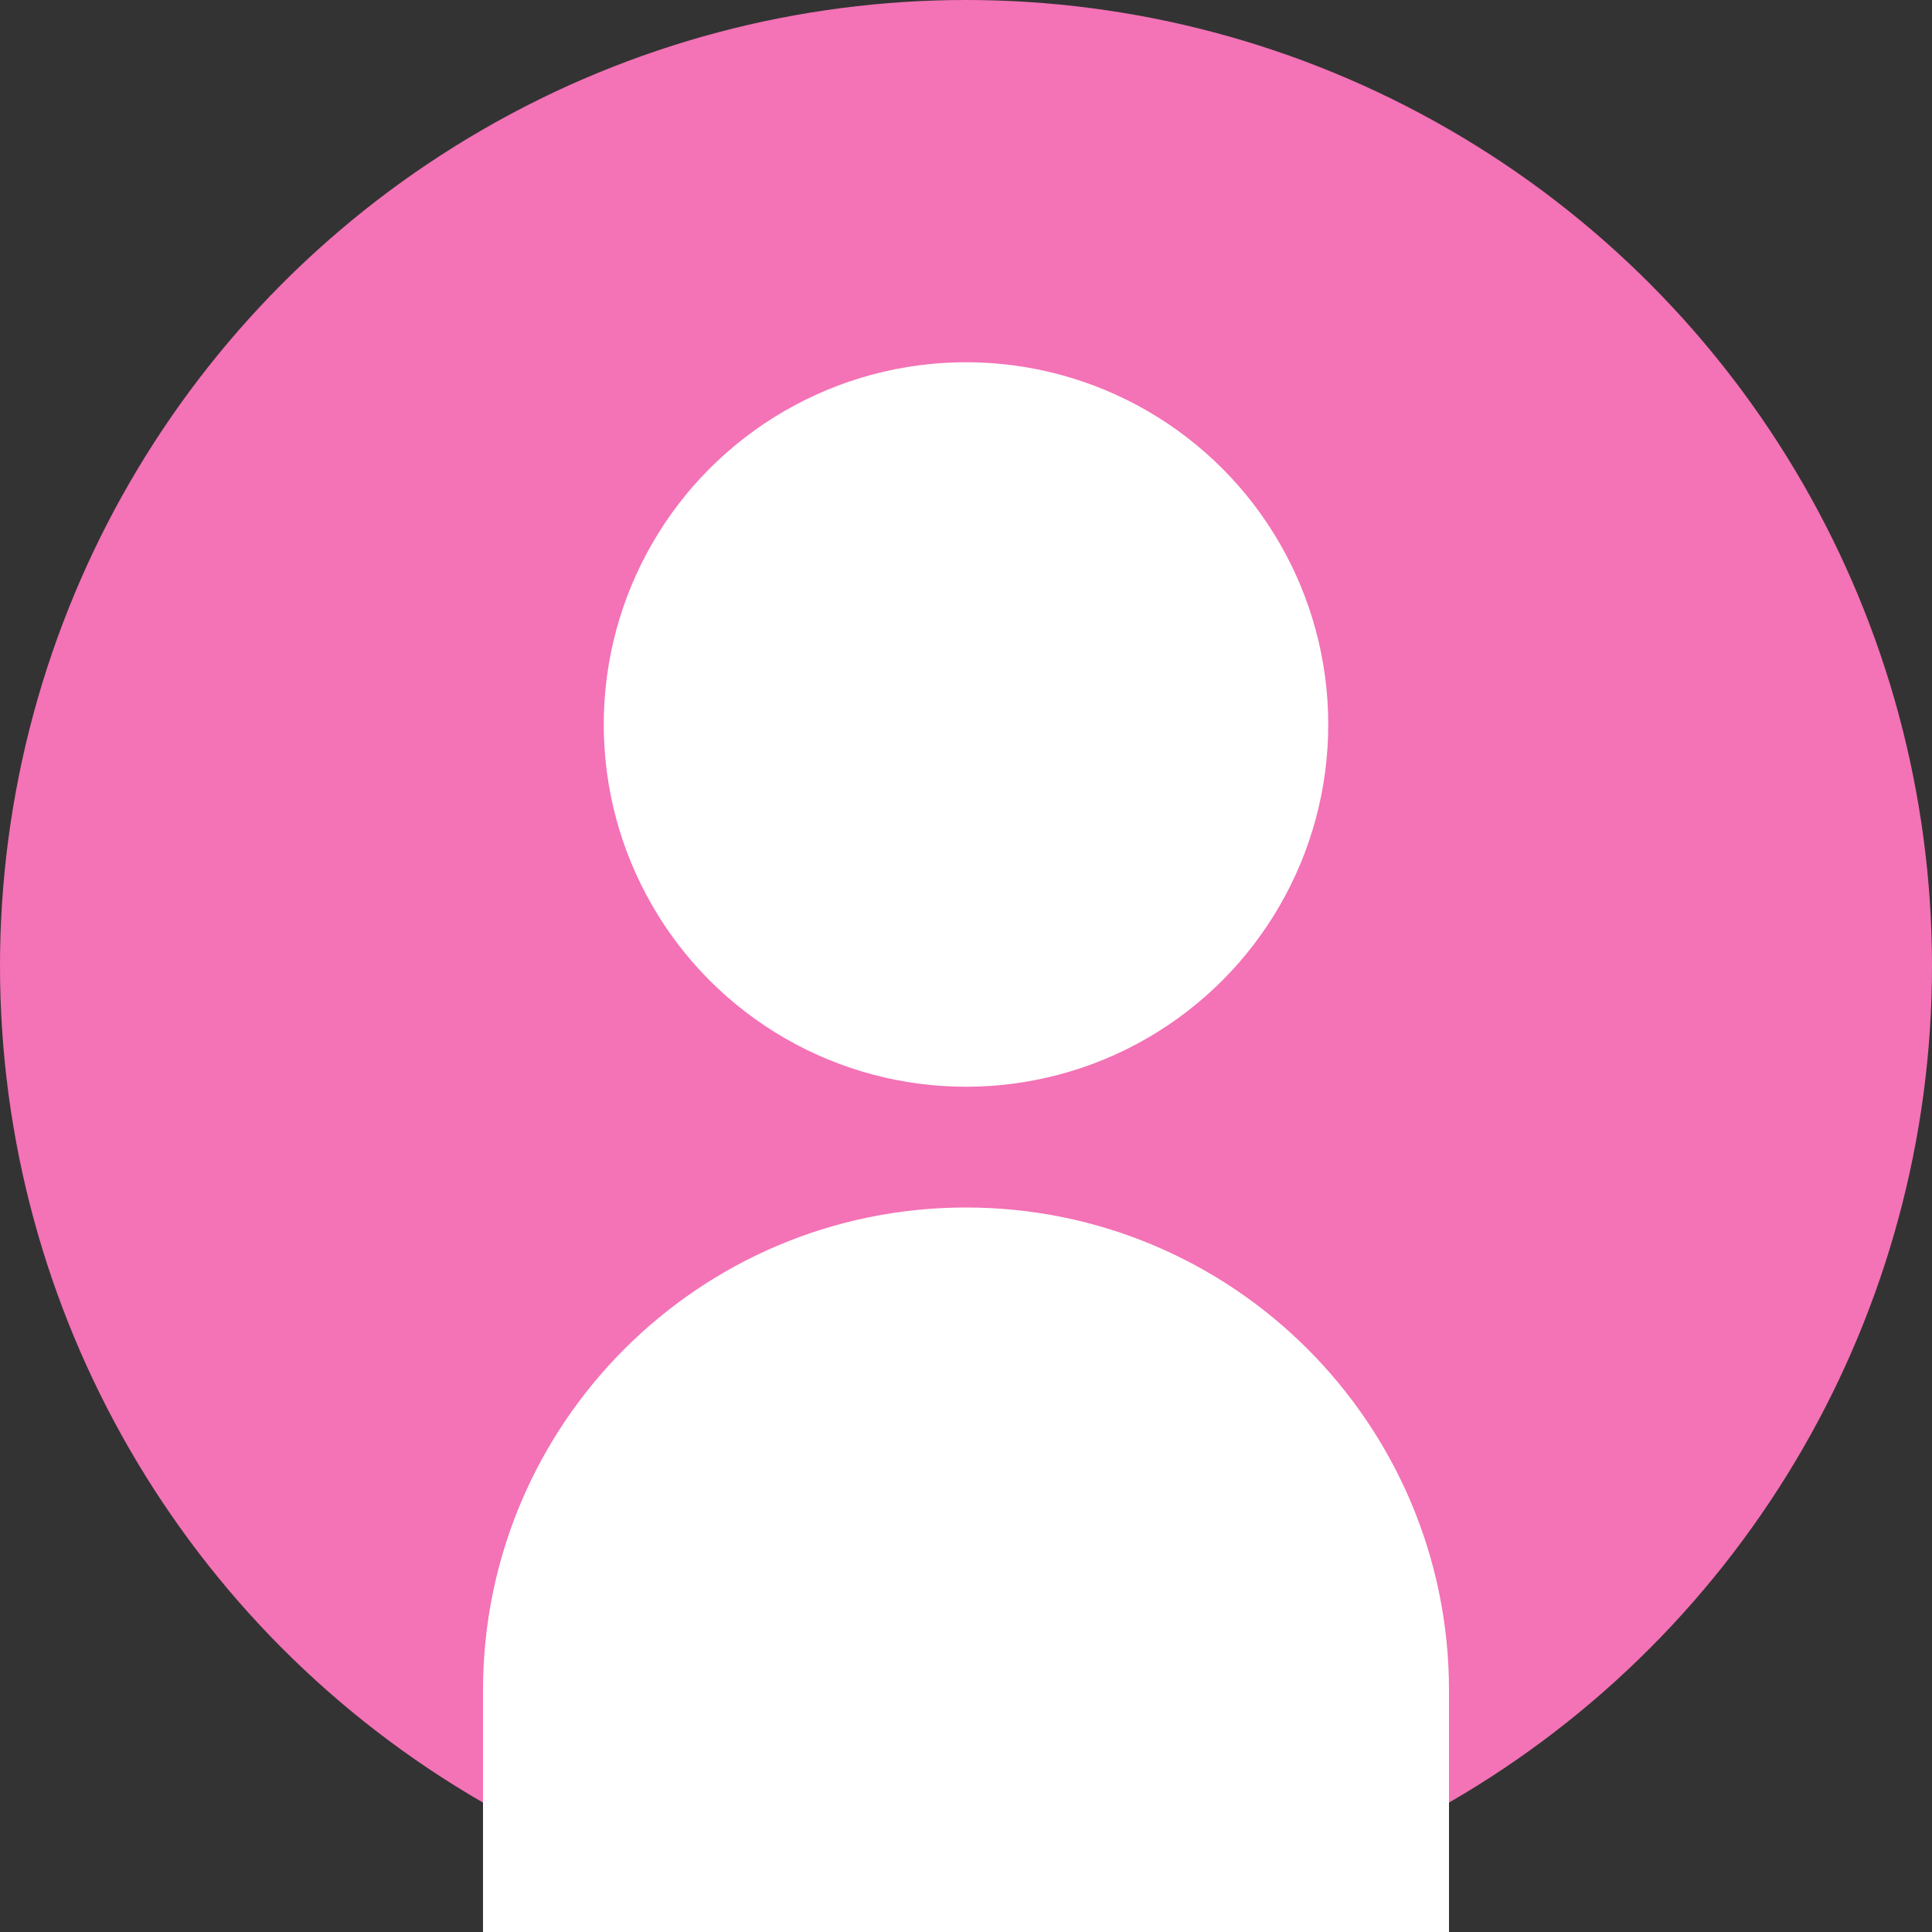 <svg width="80" height="80" viewBox="0 0 80 80" fill="none" xmlns="http://www.w3.org/2000/svg">
  <rect x="0" y="0" width="80" height="80" fill="#333333" stroke="none"/>
  <circle cx="40" cy="40" r="40" fill="#F472B6"/>
  <circle cx="40" cy="30" r="15" fill="white"/>
  <path d="M40 50C51.046 50 60 58.954 60 70V80H20V70C20 58.954 28.954 50 40 50Z" fill="white"/>
</svg> 